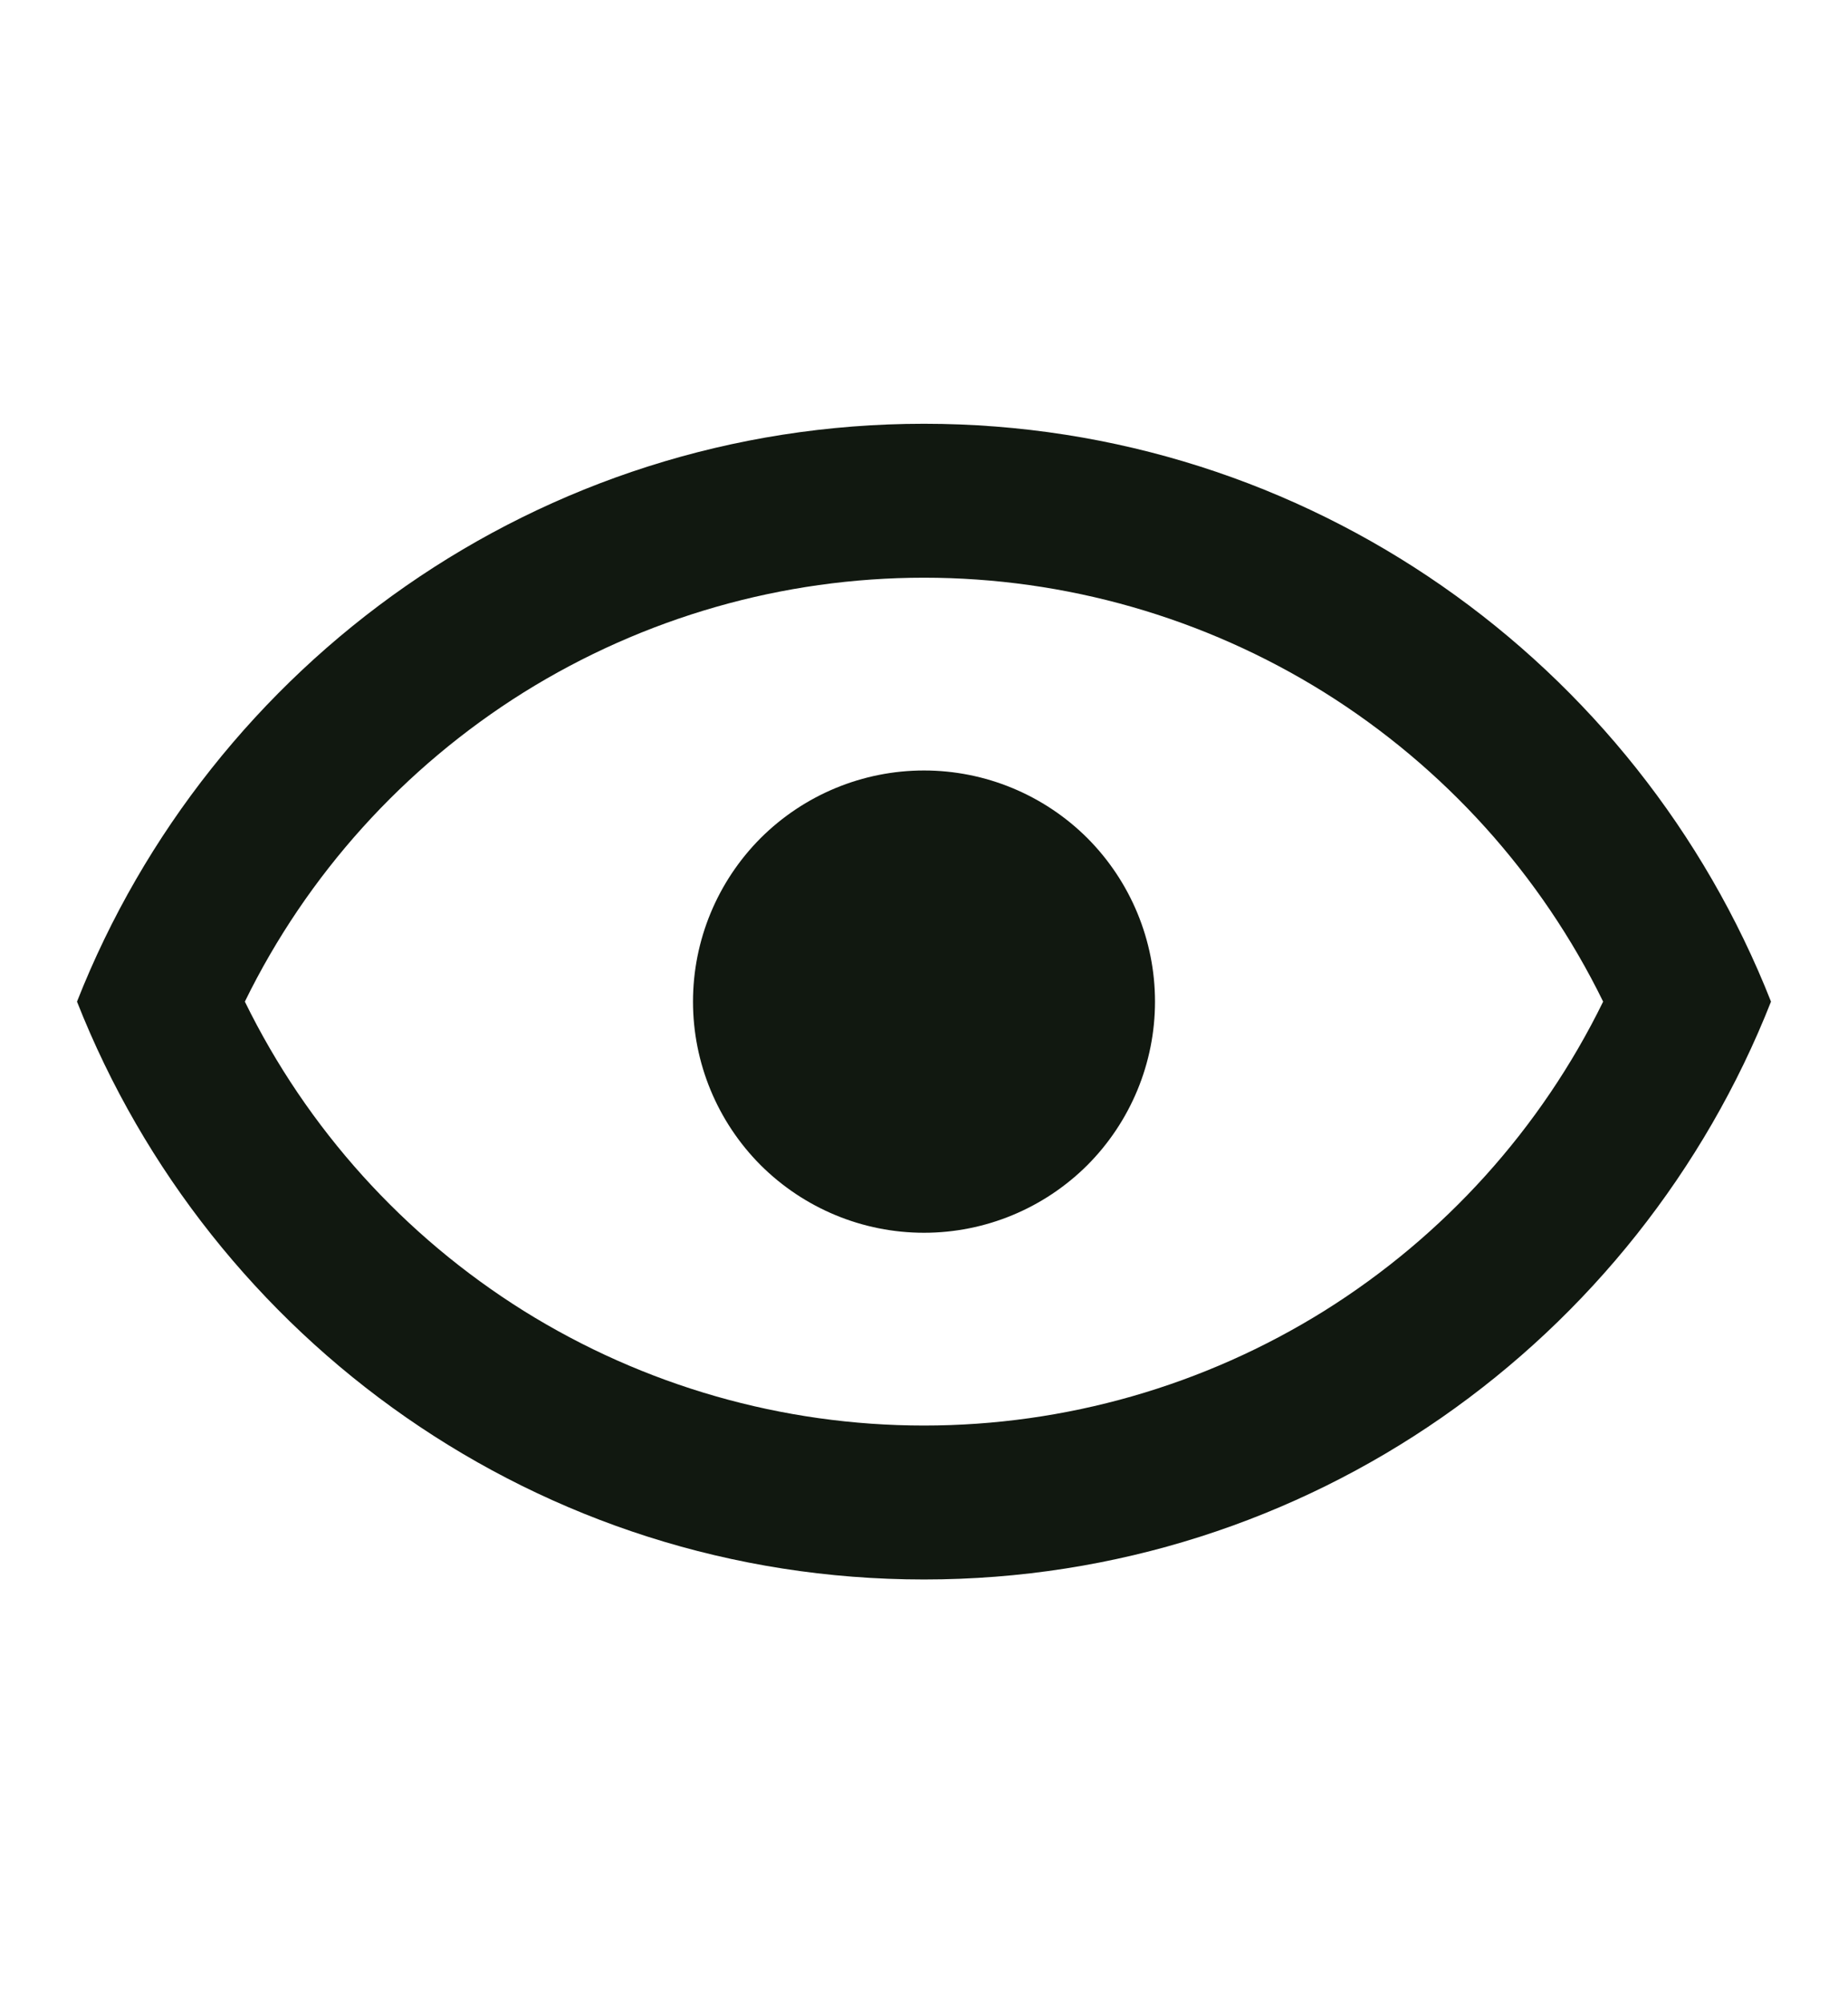 <svg width="12" height="13" viewBox="0 0 12 13" fill="none" xmlns="http://www.w3.org/2000/svg">
<path d="M6 5C6.398 5 6.779 5.158 7.061 5.439C7.342 5.721 7.5 6.102 7.5 6.5C7.5 6.898 7.342 7.279 7.061 7.561C6.779 7.842 6.398 8 6 8C5.602 8 5.221 7.842 4.939 7.561C4.658 7.279 4.5 6.898 4.5 6.5C4.5 6.102 4.658 5.721 4.939 5.439C5.221 5.158 5.602 5 6 5ZM6 2.75C8.5 2.75 10.635 4.305 11.5 6.5C10.635 8.695 8.5 10.25 6 10.25C3.5 10.25 1.365 8.695 0.5 6.5C1.365 4.305 3.5 2.75 6 2.75ZM1.59 6.5C1.994 7.325 2.622 8.02 3.401 8.507C4.181 8.993 5.081 9.251 6 9.251C6.919 9.251 7.819 8.993 8.599 8.507C9.378 8.02 10.006 7.325 10.41 6.5C10.006 5.675 9.378 4.98 8.599 4.493C7.819 4.007 6.919 3.749 6 3.749C5.081 3.749 4.181 4.007 3.401 4.493C2.622 4.98 1.994 5.675 1.59 6.5Z" fill="#111810"/>
</svg>
